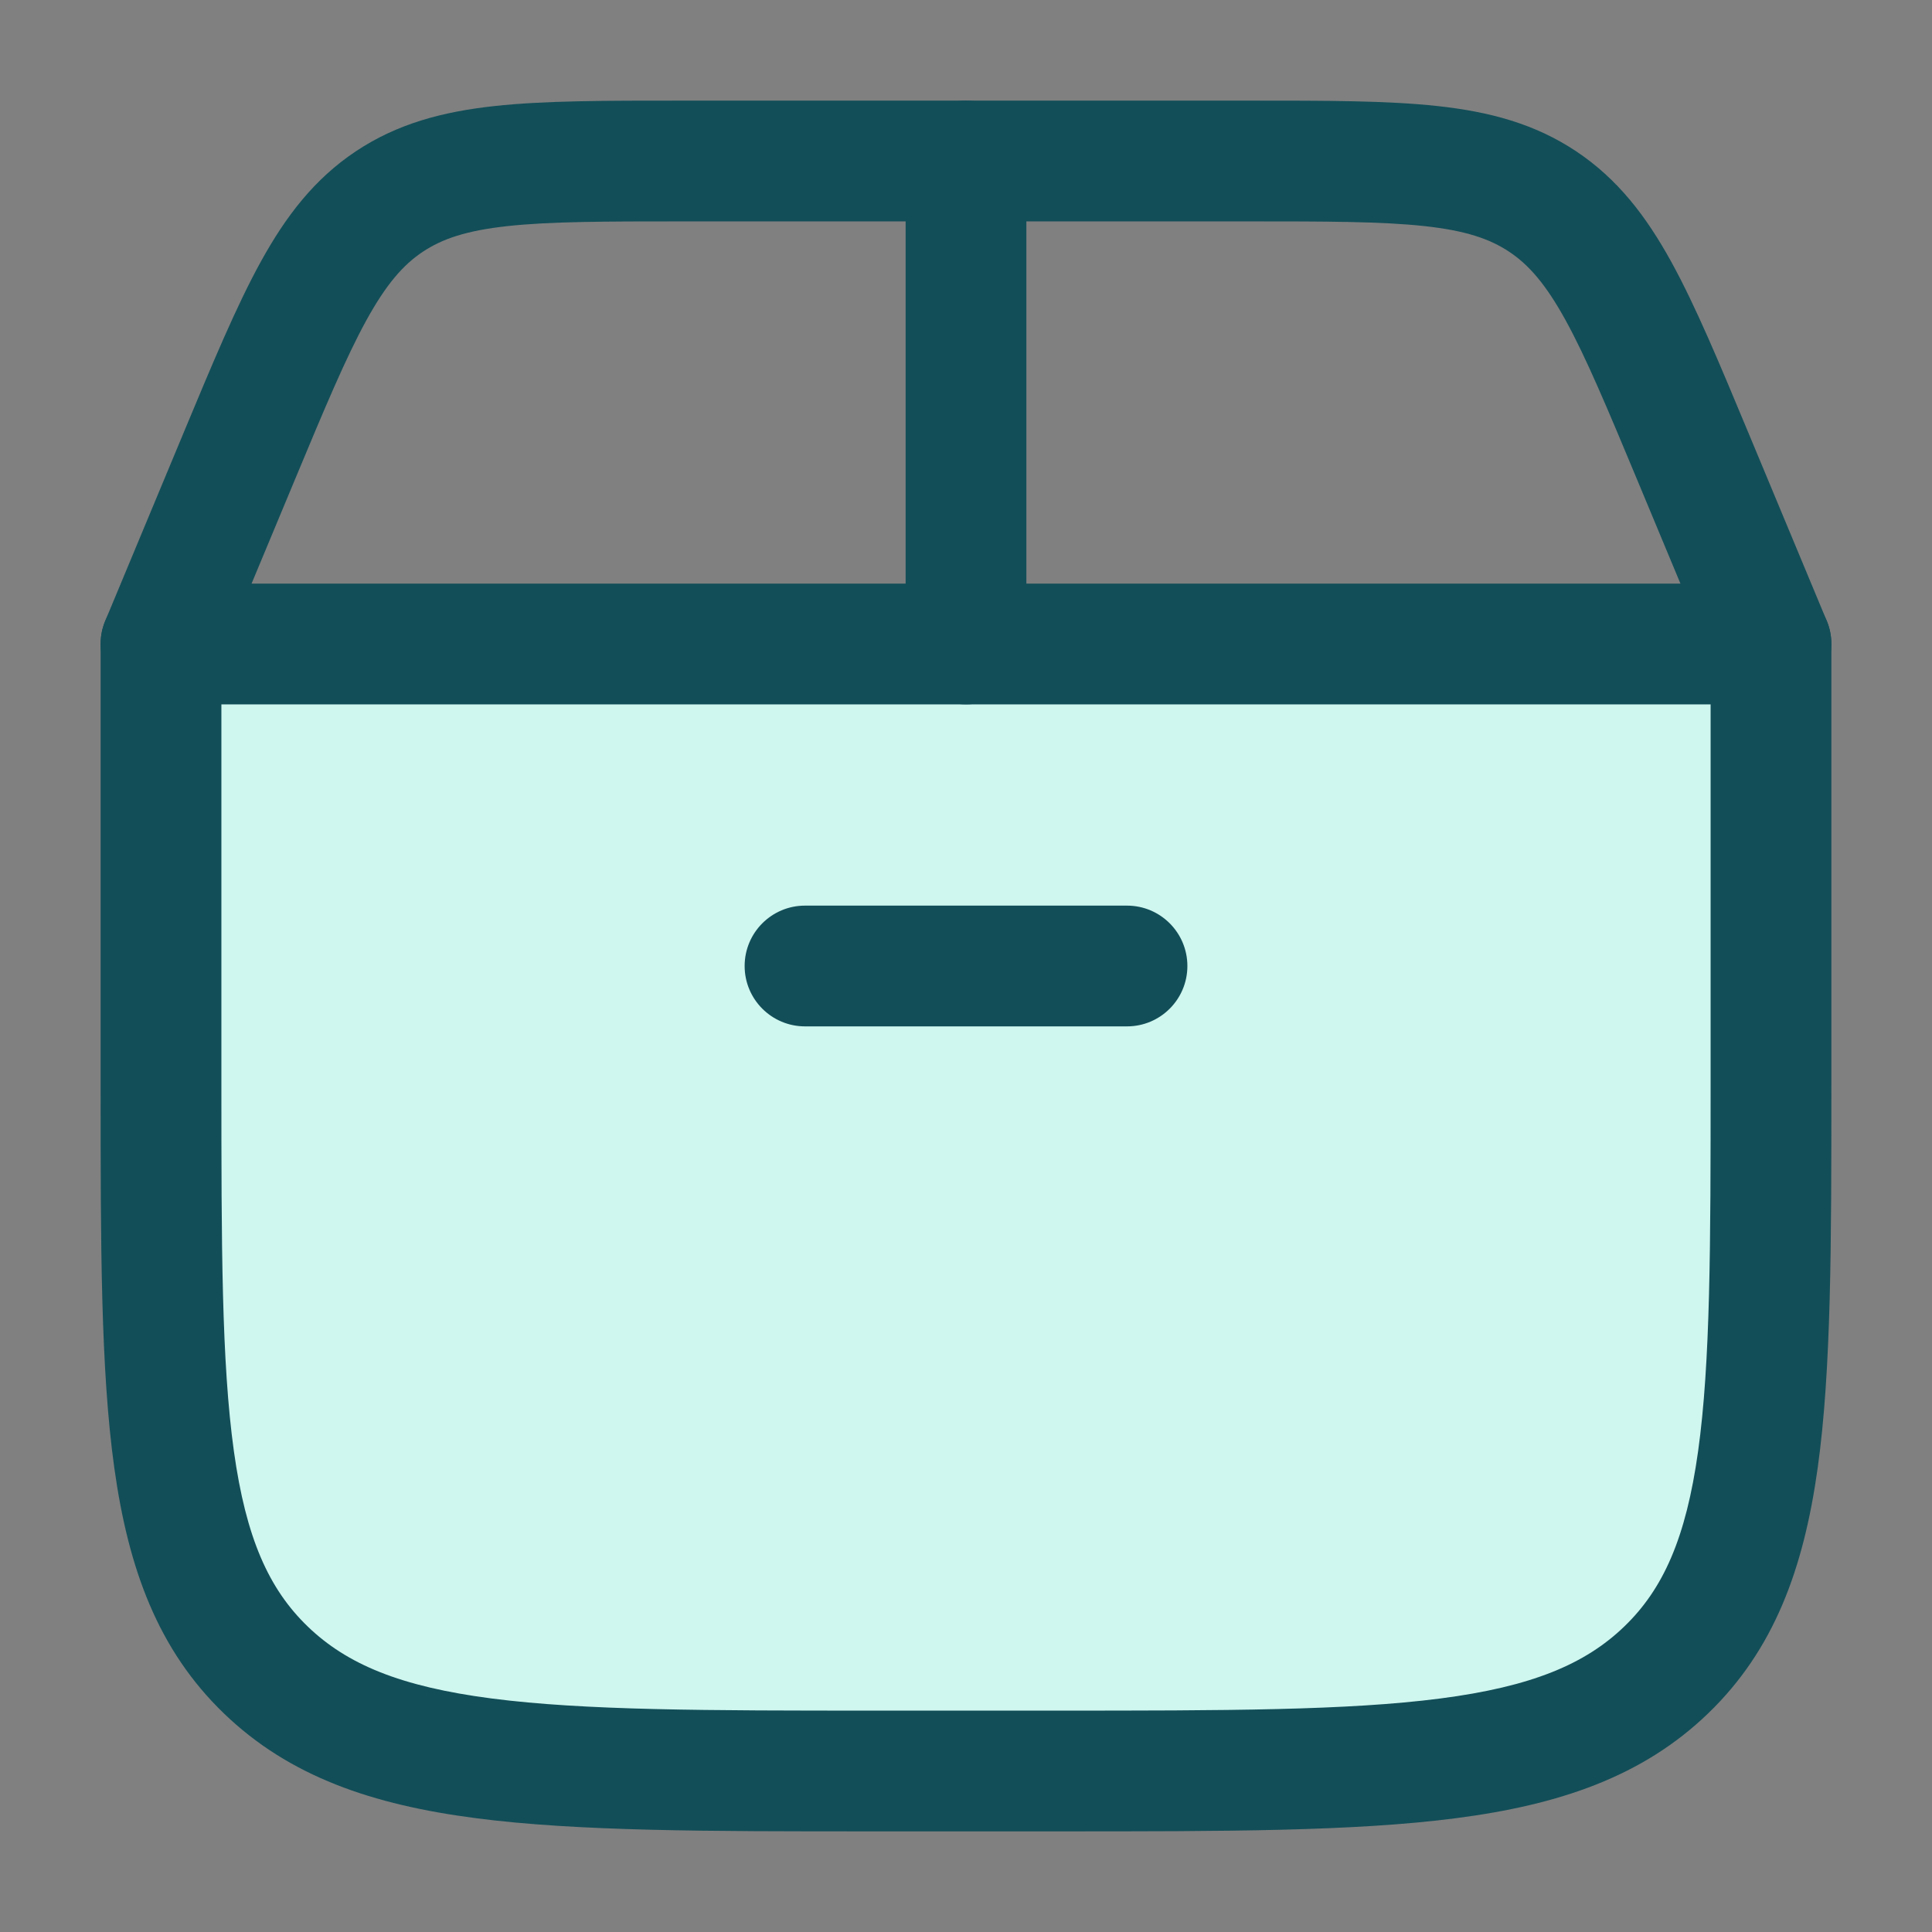 <svg width="80" height="80" viewBox="0 0 80 80" fill="none" xmlns="http://www.w3.org/2000/svg">
<rect x="0" y="0" width="80" height="80" fill="#808080" stroke="none"/>
<g id="delivery-box-01">
<path id="Vector" d="M6.667 44.762V26.666H73.333V44.762C73.333 58.23 73.333 64.965 68.994 69.149C64.655 73.333 57.671 73.333 43.703 73.333H36.296C22.329 73.333 15.345 73.333 11.006 69.149C6.667 64.965 6.667 58.23 6.667 44.762Z" fill="#CFF6EF"/>
<path id="Vector (Stroke)" fill-rule="evenodd" clip-rule="evenodd" d="M4.167 26.666C4.167 25.286 5.286 24.166 6.667 24.166H73.333C74.714 24.166 75.833 25.286 75.833 26.666V44.957C75.833 51.526 75.833 56.72 75.267 60.782C74.683 64.967 73.457 68.319 70.73 70.948C68.015 73.566 64.576 74.733 60.281 75.289C56.086 75.833 50.715 75.833 43.887 75.833H36.113C29.284 75.833 23.914 75.833 19.719 75.289C15.424 74.733 11.985 73.566 9.27 70.948C6.543 68.319 5.316 64.967 4.733 60.782C4.166 56.72 4.166 51.526 4.167 44.957L4.167 26.666ZM9.167 29.166V44.762C9.167 51.569 9.172 56.414 9.685 60.092C10.186 63.688 11.129 65.795 12.741 67.349C14.366 68.916 16.588 69.842 20.362 70.331C24.198 70.828 29.244 70.833 36.296 70.833H43.703C50.756 70.833 55.802 70.828 59.638 70.331C63.411 69.842 65.634 68.916 67.259 67.349C68.871 65.795 69.813 63.688 70.315 60.092C70.828 56.414 70.833 51.569 70.833 44.762V29.166H9.167Z" fill="#124E58"/>
<path id="Vector (Stroke)_2" fill-rule="evenodd" clip-rule="evenodd" d="M21.018 9.362C19.314 9.547 18.312 9.889 17.506 10.426C16.7 10.963 16 11.757 15.173 13.258C14.318 14.813 13.443 16.903 12.18 19.936L8.974 27.628C8.443 28.903 6.98 29.505 5.705 28.974C4.431 28.443 3.828 26.98 4.359 25.705L7.564 18.013L7.617 17.885C8.815 15.011 9.791 12.668 10.793 10.847C11.839 8.946 13.02 7.408 14.733 6.266C16.446 5.124 18.32 4.626 20.477 4.391C22.544 4.166 25.081 4.166 28.195 4.167H51.805C54.919 4.166 57.456 4.166 59.523 4.391C61.68 4.626 63.554 5.124 65.267 6.266C66.98 7.408 68.161 8.946 69.207 10.847C70.209 12.668 71.184 15.009 72.381 17.882L72.436 18.013L75.641 25.705C76.172 26.98 75.569 28.443 74.295 28.974C73.02 29.505 71.557 28.902 71.026 27.628L67.821 19.936C67.821 19.936 67.821 19.936 67.821 19.936C66.557 16.903 65.682 14.813 64.827 13.258C64 11.757 63.3 10.963 62.494 10.426C61.688 9.889 60.686 9.547 58.982 9.362C57.218 9.17 54.953 9.167 51.667 9.167H28.333C25.047 9.167 22.782 9.17 21.018 9.362Z" fill="#124E58"/>
<path id="Vector (Stroke)_3" fill-rule="evenodd" clip-rule="evenodd" d="M40 4.167C41.381 4.167 42.5 5.286 42.5 6.667V26.666C42.5 28.047 41.381 29.166 40 29.166C38.619 29.166 37.5 28.047 37.5 26.666V6.667C37.5 5.286 38.619 4.167 40 4.167Z" fill="#124E58"/>
<path id="Vector (Stroke)_4" fill-rule="evenodd" clip-rule="evenodd" d="M30.834 40C30.834 38.619 31.953 37.5 33.334 37.5H46.667C48.047 37.5 49.167 38.619 49.167 40C49.167 41.381 48.047 42.5 46.667 42.5H33.334C31.953 42.5 30.834 41.381 30.834 40Z" fill="#124E58"/>
</g>
</svg>
